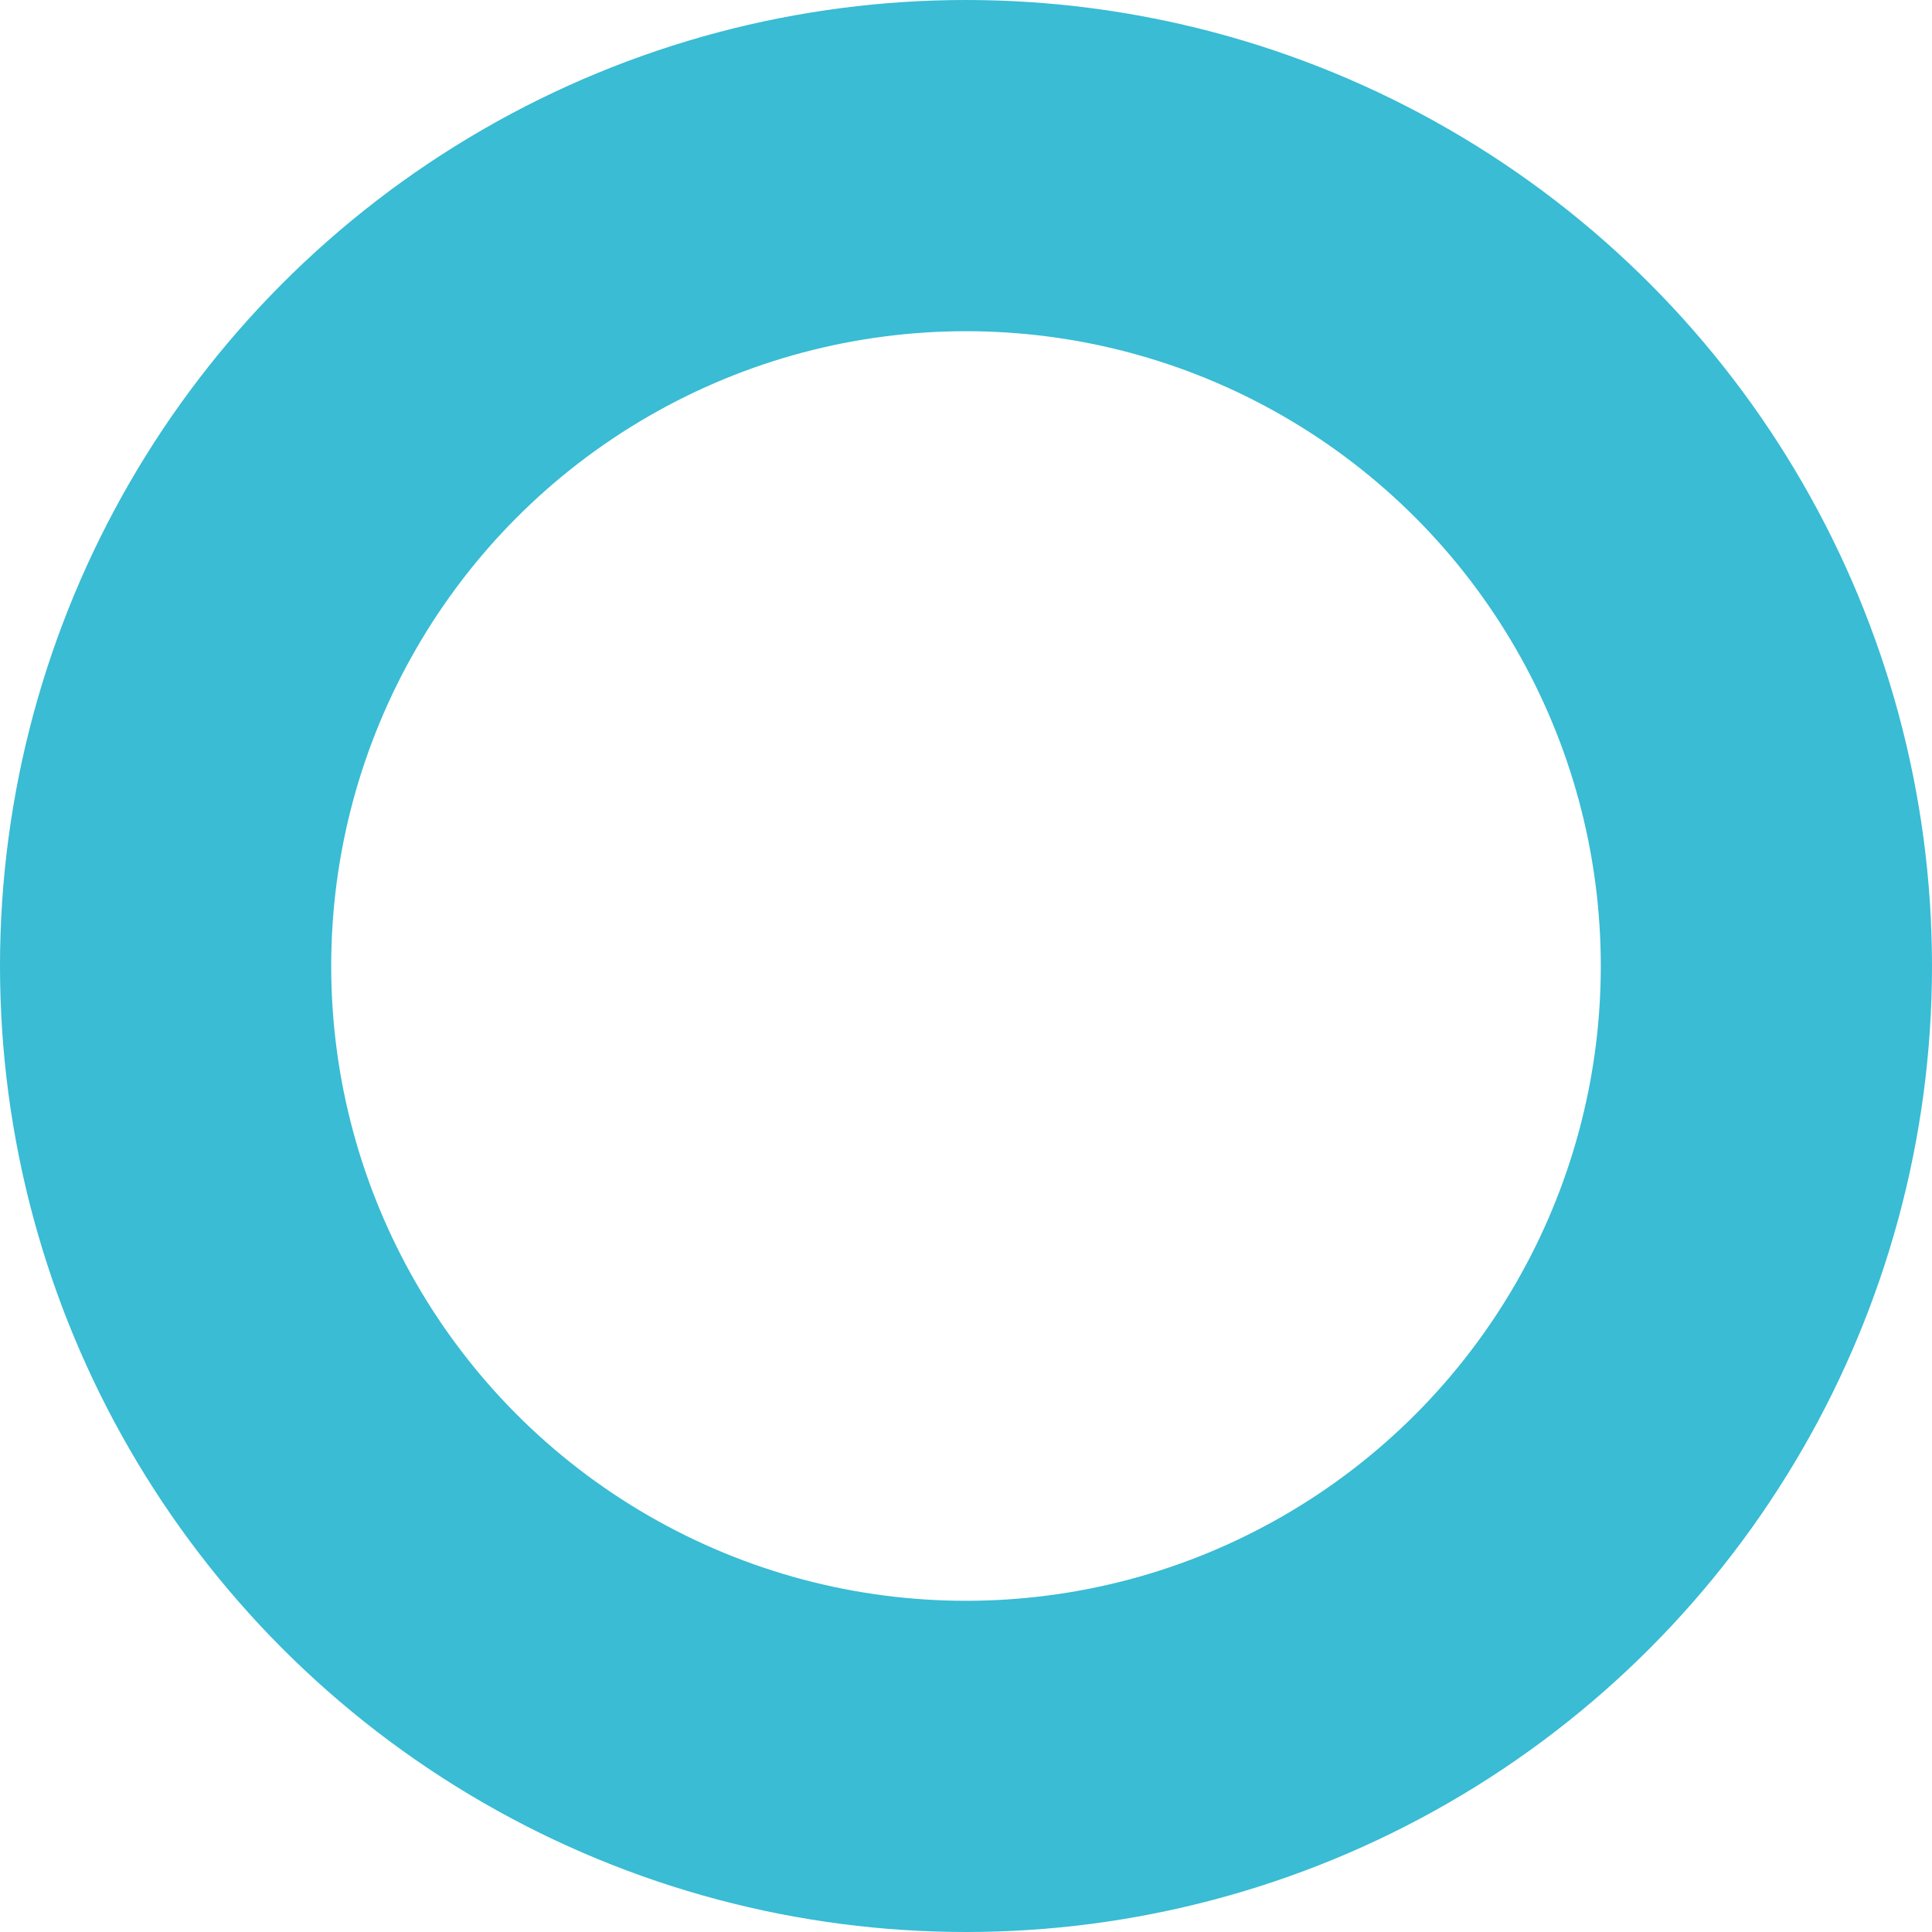 <svg xmlns="http://www.w3.org/2000/svg" xmlns:xlink="http://www.w3.org/1999/xlink"
 width="40pt" height="40pt"
 viewBox="0 0 70 70"
 preserveAspectRatio="xMidYMid meet">
 <!-- Created with Method Draw - http://github.com/duopixel/Method-Draw/ -->
 <g>
  <ellipse stroke="#39bcd4" ry="29" rx="29" cy="35" cx="35" stroke-width="12" fill="none"/>
 </g>
</svg>